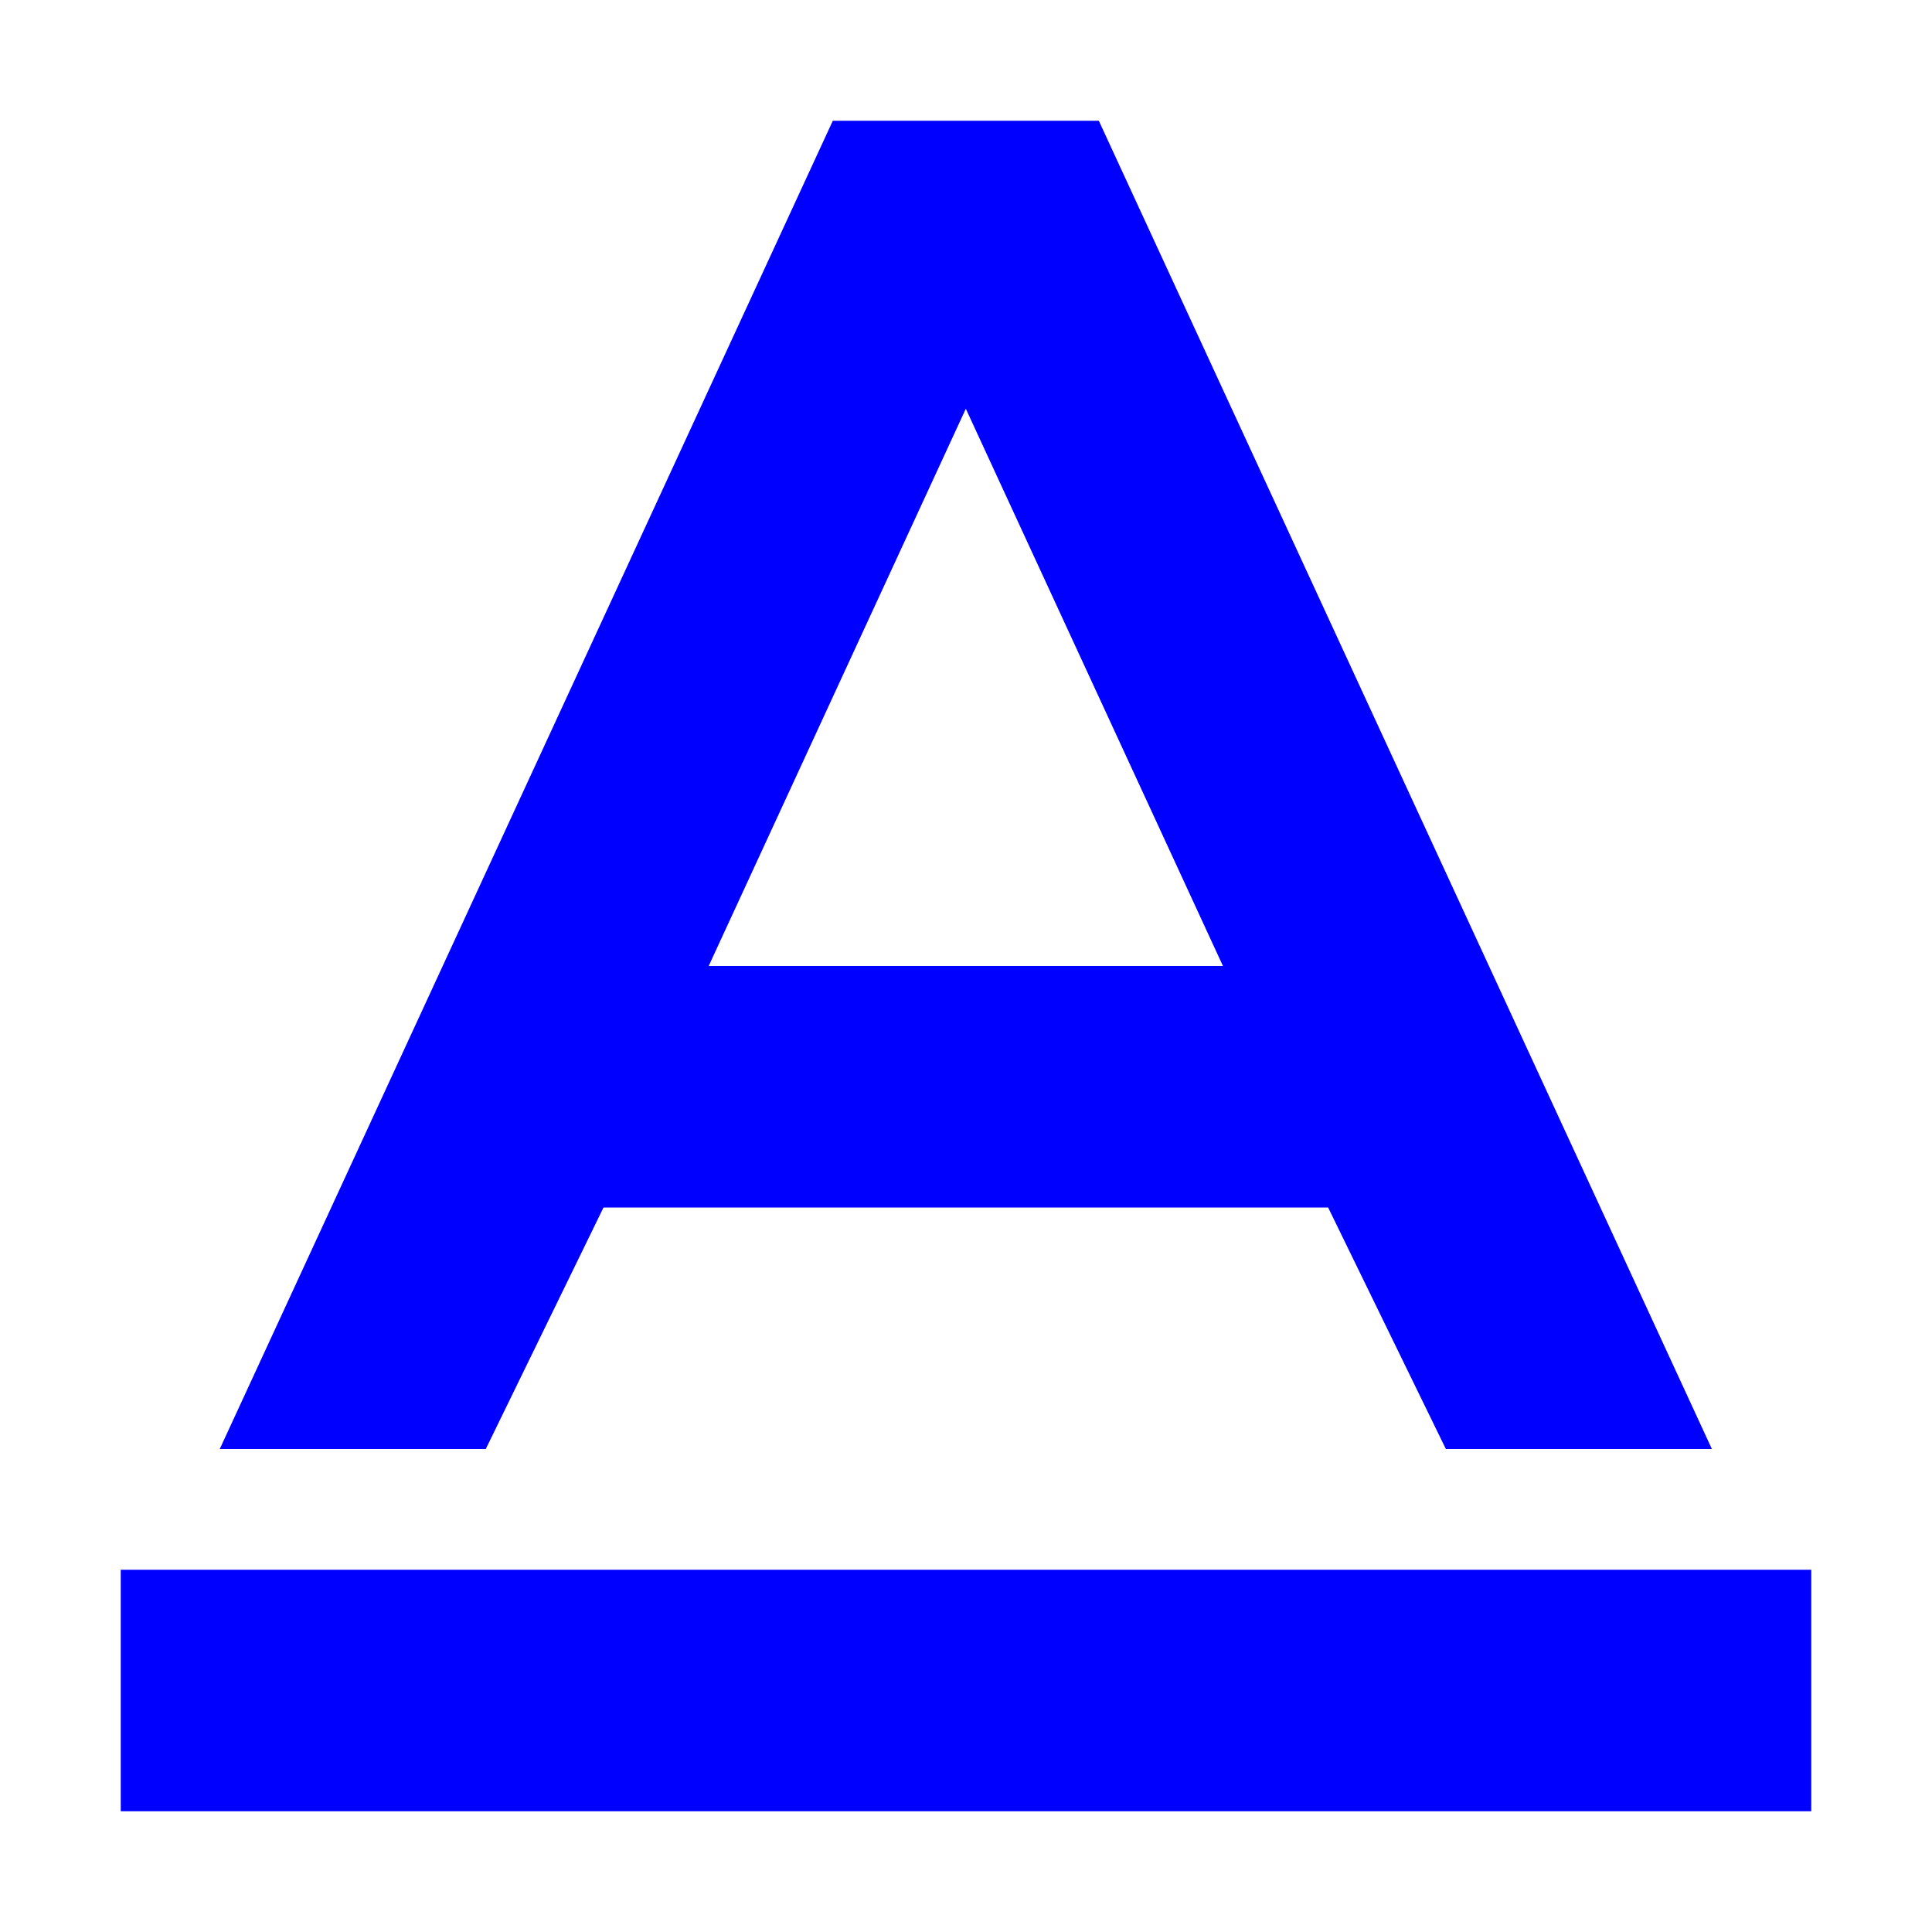 <svg viewBox="0 0 16 16" xmlns="http://www.w3.org/2000/svg">
  <g>
    <path d="m3.178 9h6l.975 2h2.203l-5.077-11h-2.203l-5.077 11h2.203l.975-2zm3-6.614 2.129 4.614h-4.259l2.129-4.614z" transform="translate(1.821 1)" fill="blue"/>
    <path d="m0 0h14v2h-14z" transform="translate(1 13)" fill="blue"/>
  </g>
</svg>